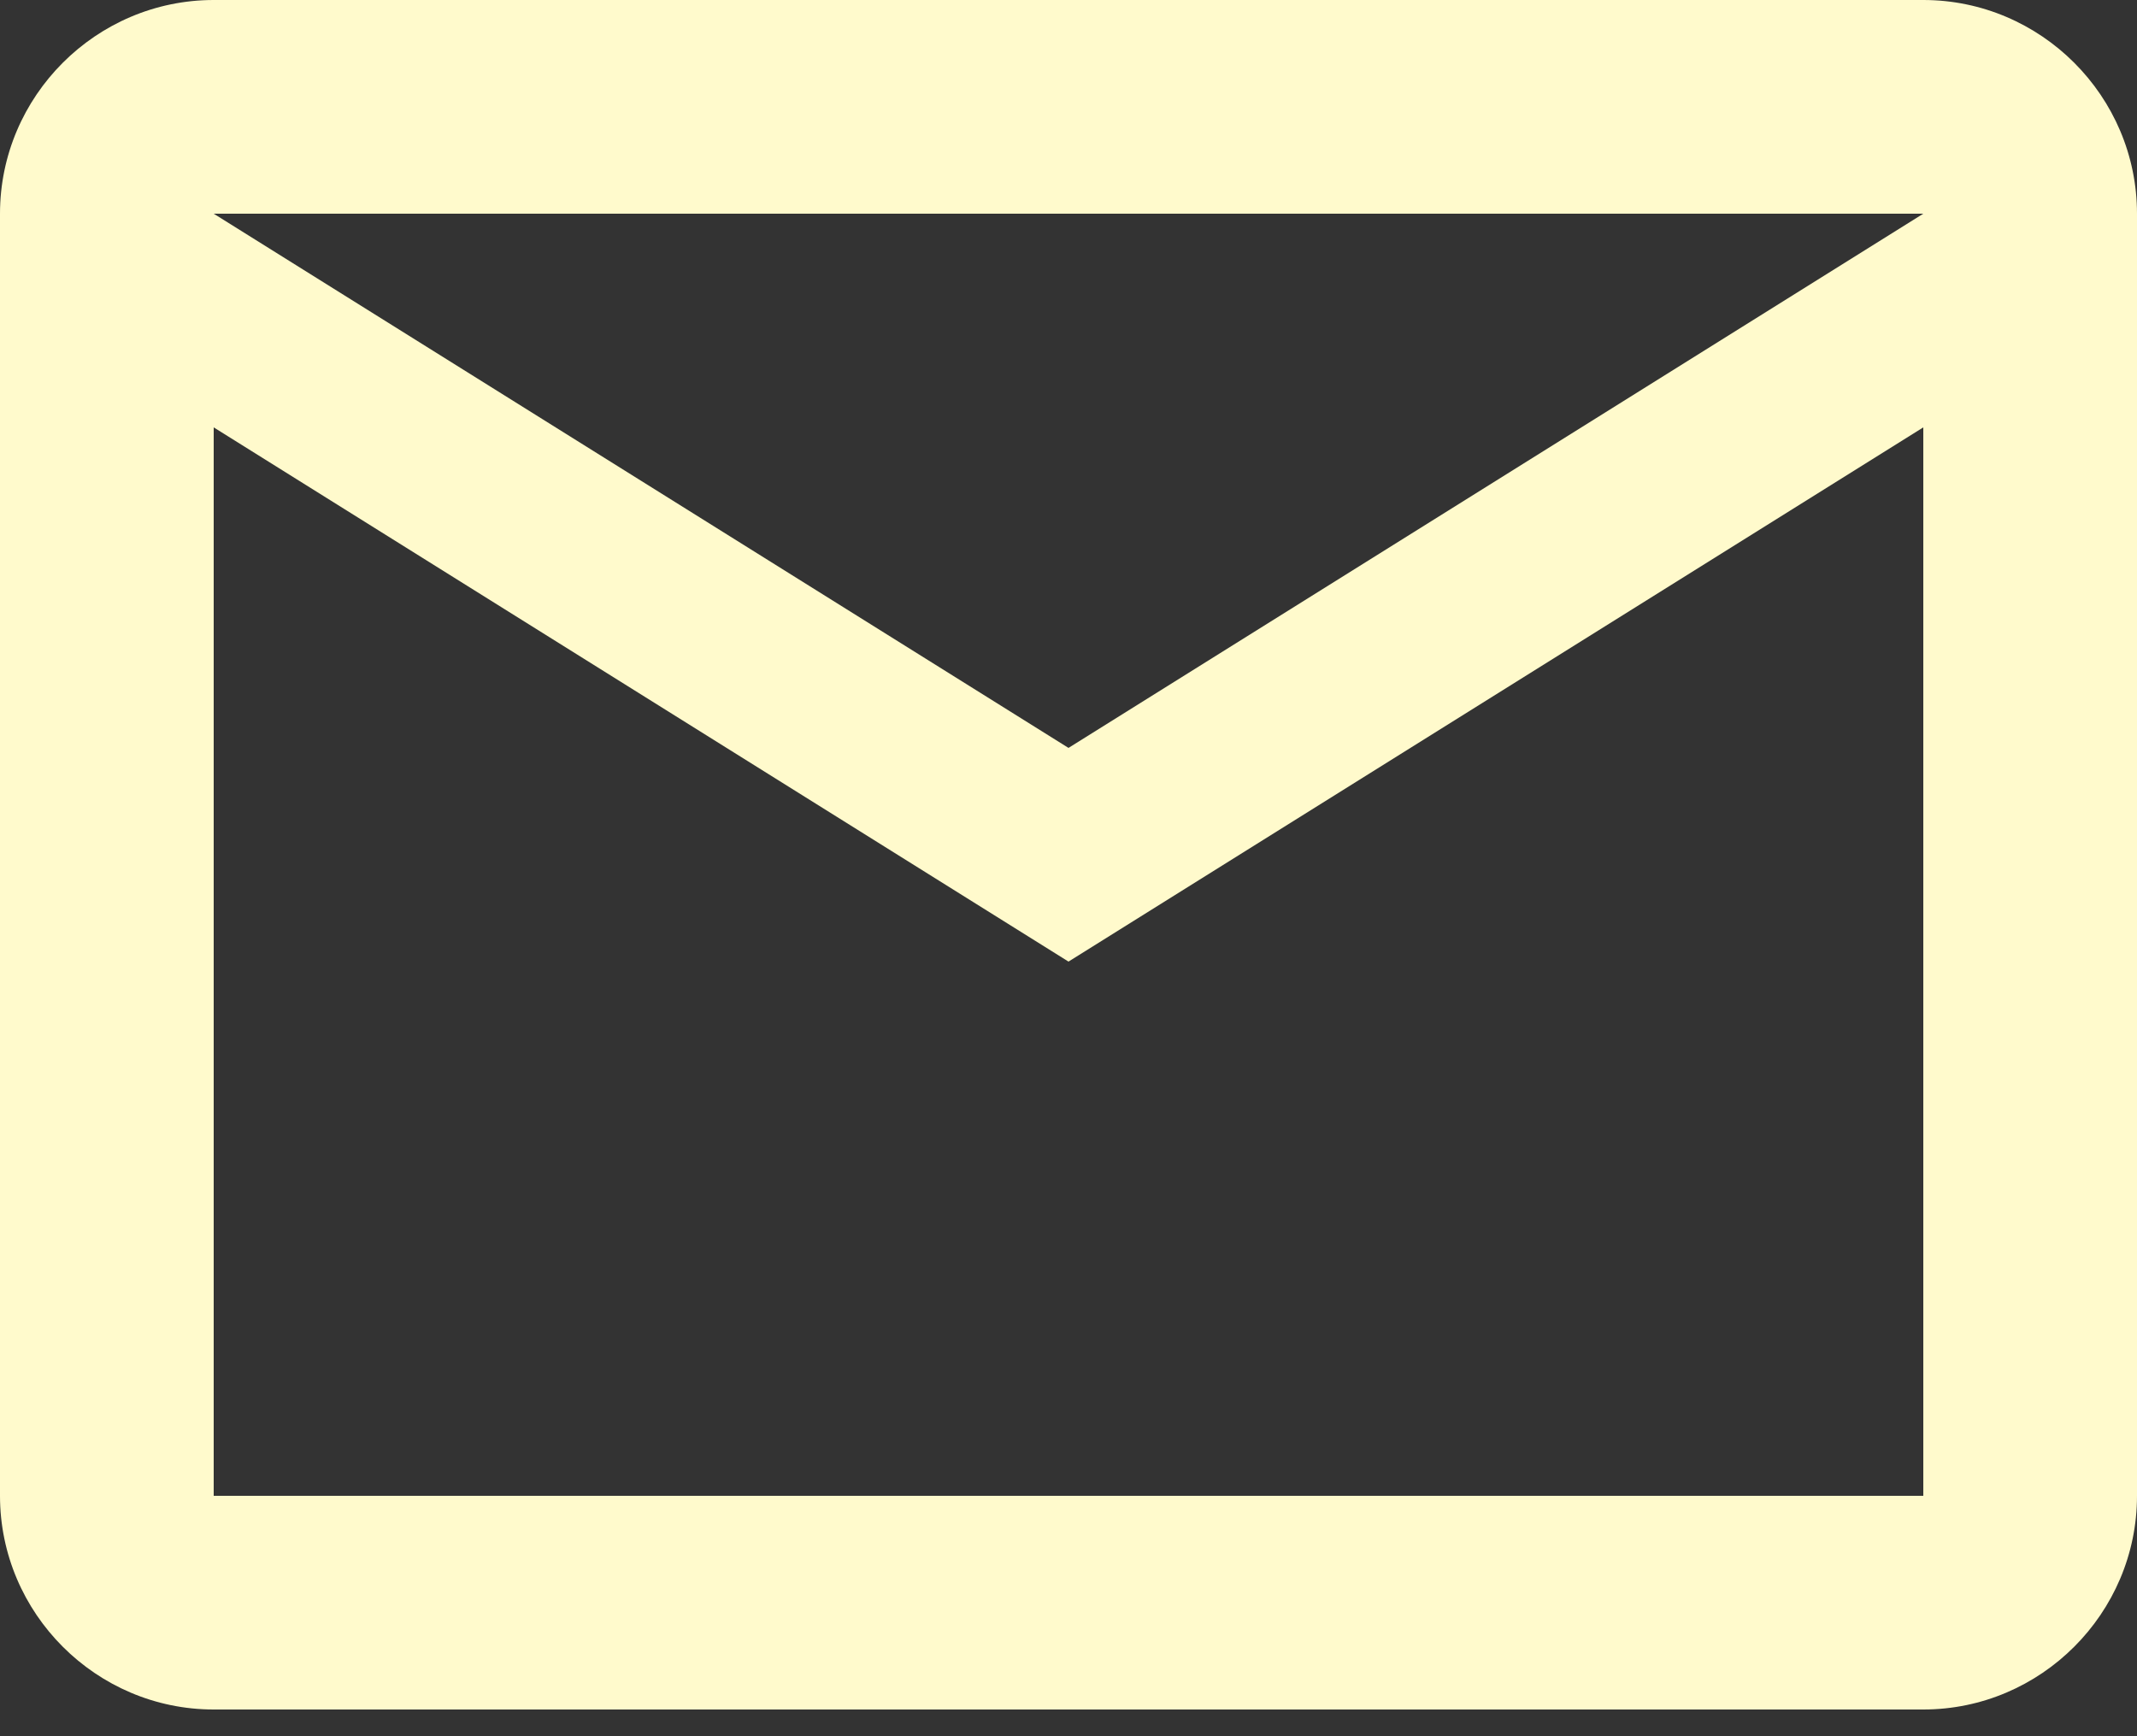 <svg width="32" height="26" viewBox="0 0 32 26" fill="none" xmlns="http://www.w3.org/2000/svg">
<rect x="0" y="0" width="32" height="26" fill="#333333" stroke="none"/>
<path d="M32 3.2C32 1.44 30.56 0 28.8 0H3.2C1.44 0 0 1.44 0 3.2V22.4C0 24.16 1.44 25.6 3.2 25.6H28.8C30.56 25.6 32 24.16 32 22.4V3.2ZM28.8 3.2L16 11.2L3.2 3.2H28.8ZM28.8 22.4H3.2V6.4L16 14.4L28.8 6.4V22.4Z" fill="#FFFACC"/>
</svg>

